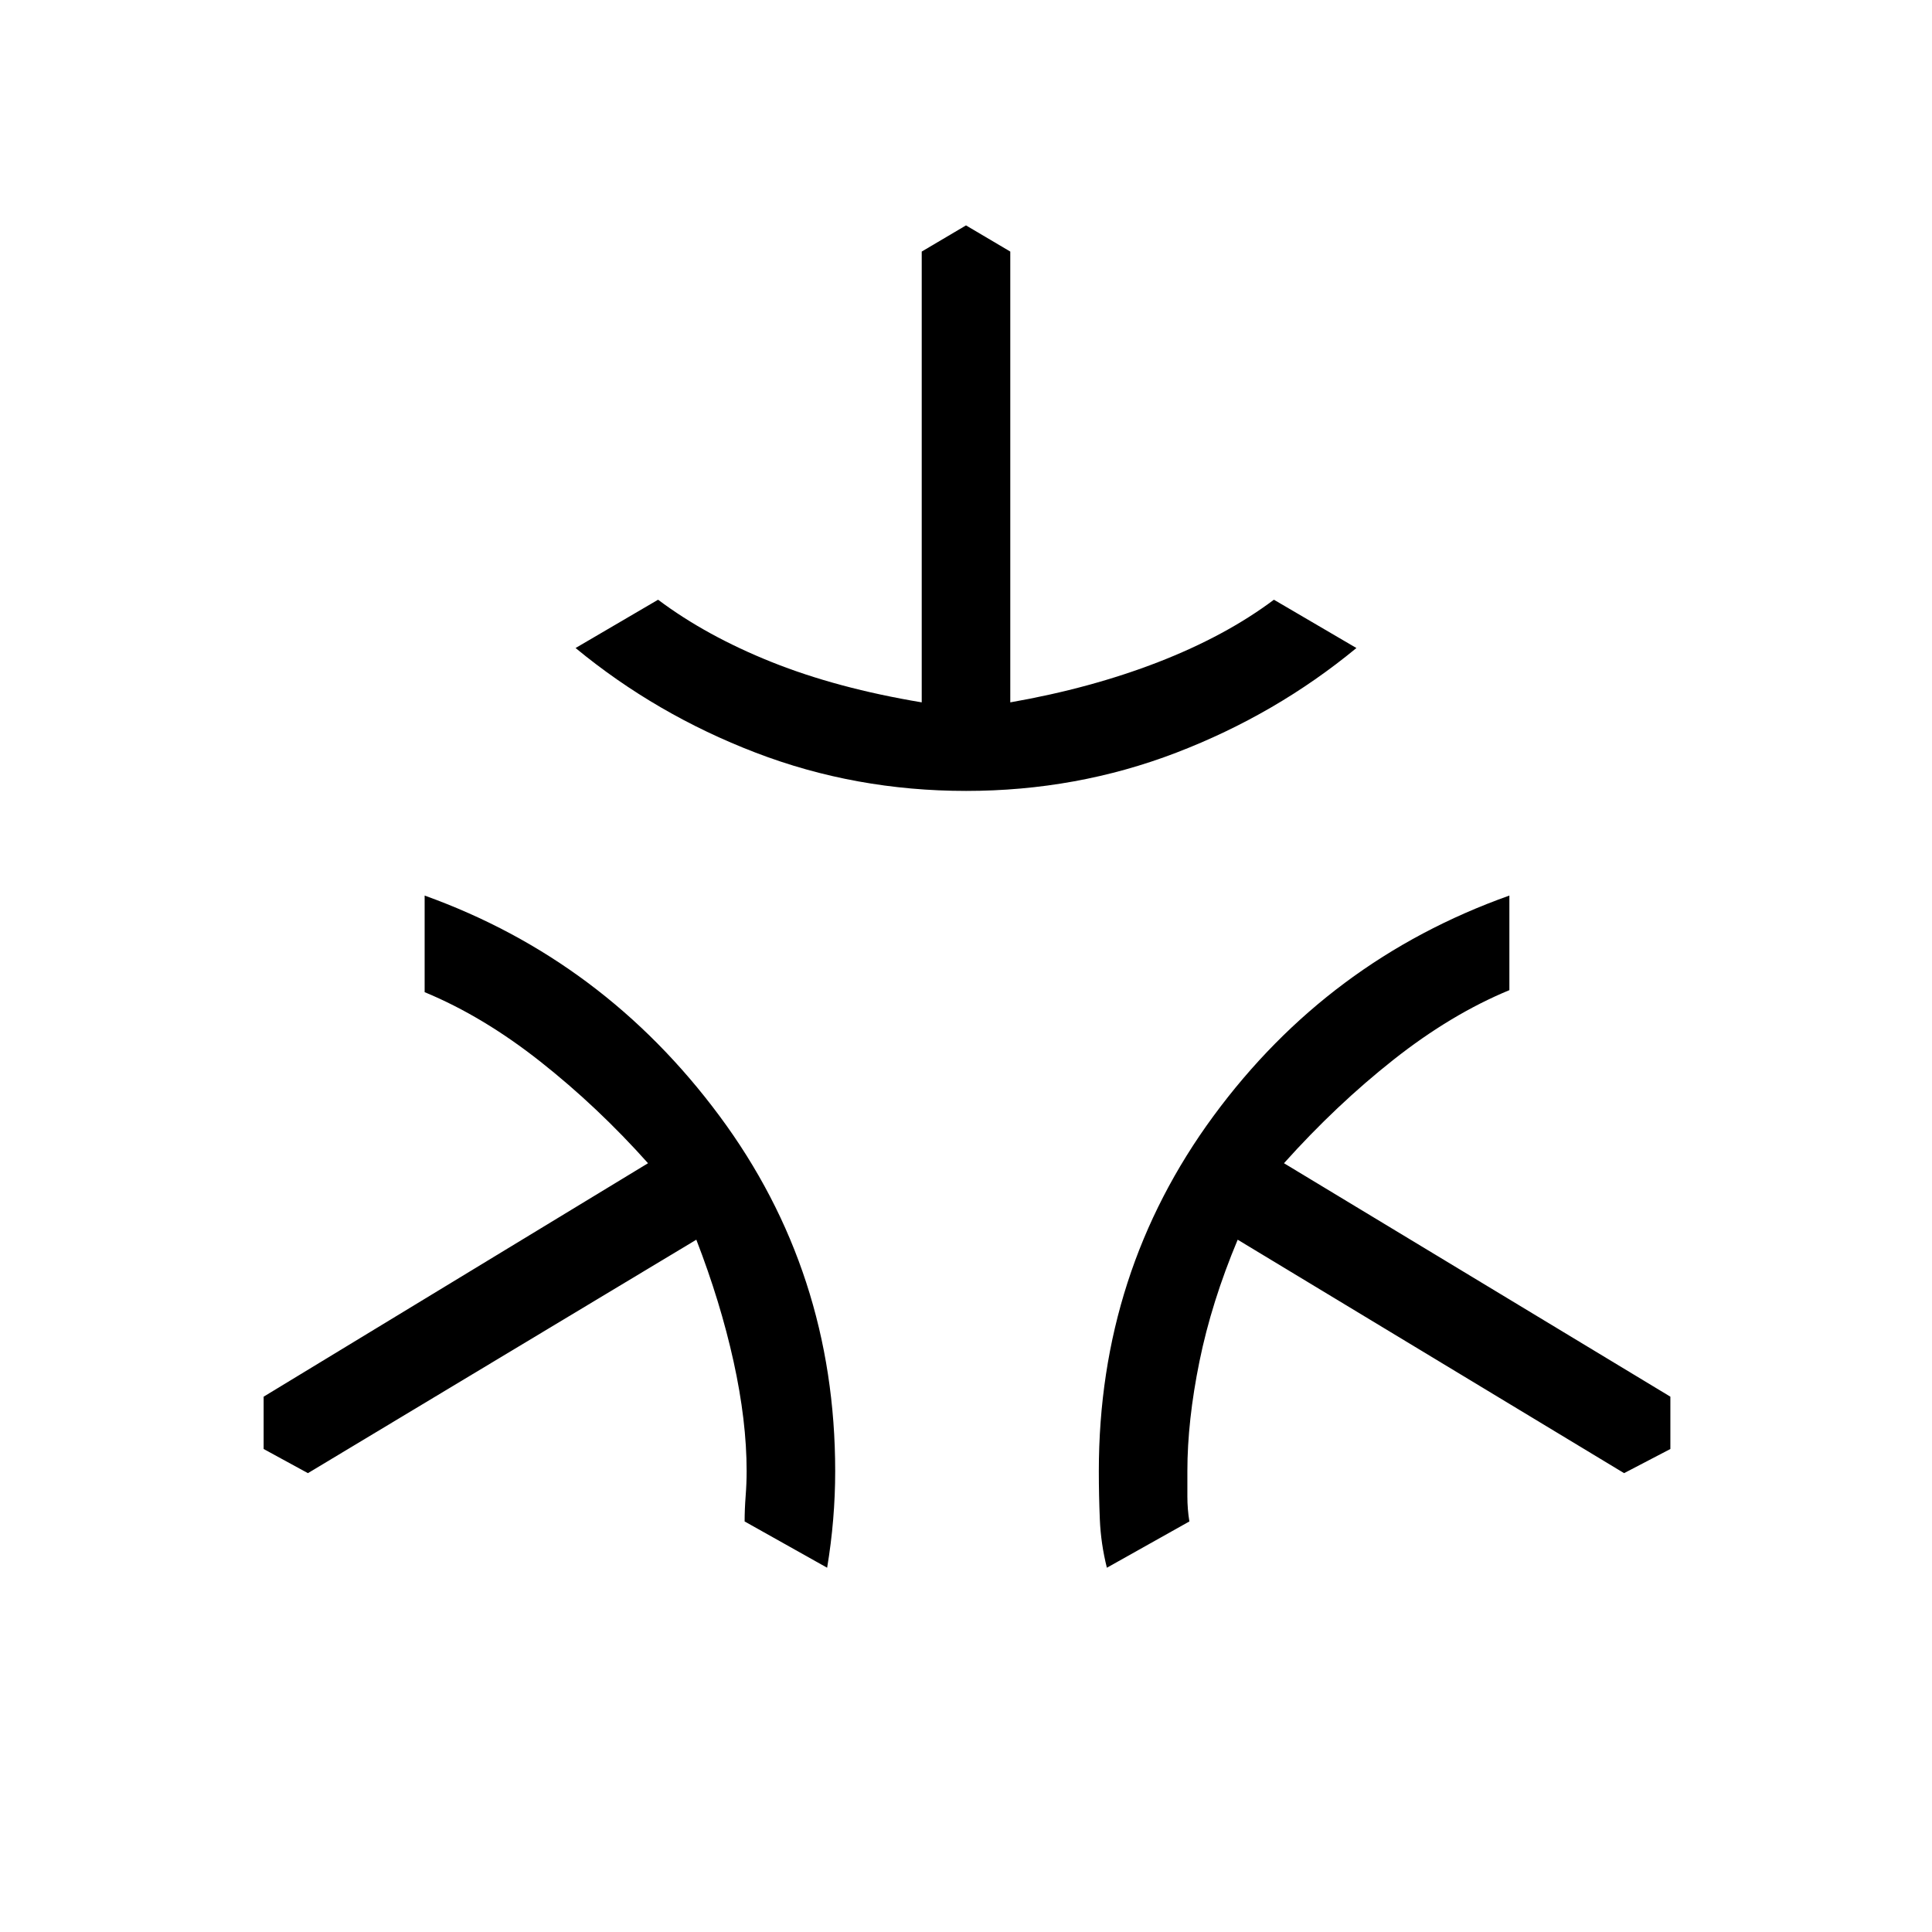 <svg xmlns="http://www.w3.org/2000/svg" height="48" width="48"><path d="M24 19.65q-2.75 0-5.225-.95-2.475-.95-4.475-2.6l2.05-1.2q1.2.9 2.825 1.55 1.625.65 3.725 1V6.25L24 5.6l1.1.65v11.2q2-.35 3.675-1 1.675-.65 2.875-1.55l2.05 1.2q-2 1.65-4.475 2.6-2.475.95-5.225.95Zm-3.45 19.3L18.5 37.8q0-.3.025-.625t.025-.625q0-1.25-.325-2.725T17.3 30.8l-9.65 5.8-1.1-.6v-1.3l9.55-5.8q-1.25-1.4-2.675-2.525Q12 25.25 10.55 24.65v-2.4q4.45 1.6 7.325 5.475Q20.75 31.6 20.75 36.55q0 .6-.05 1.2t-.15 1.2Zm6.95 0q-.15-.6-.175-1.2-.025-.6-.025-1.2 0-4.95 2.85-8.825Q33 23.85 37.5 22.25v2.35q-1.45.6-2.875 1.725T31.9 28.9l9.6 5.8V36l-1.15.6-9.6-5.8q-.65 1.55-.95 3.025-.3 1.475-.3 2.725v.625q0 .325.05.625Z"/></svg>